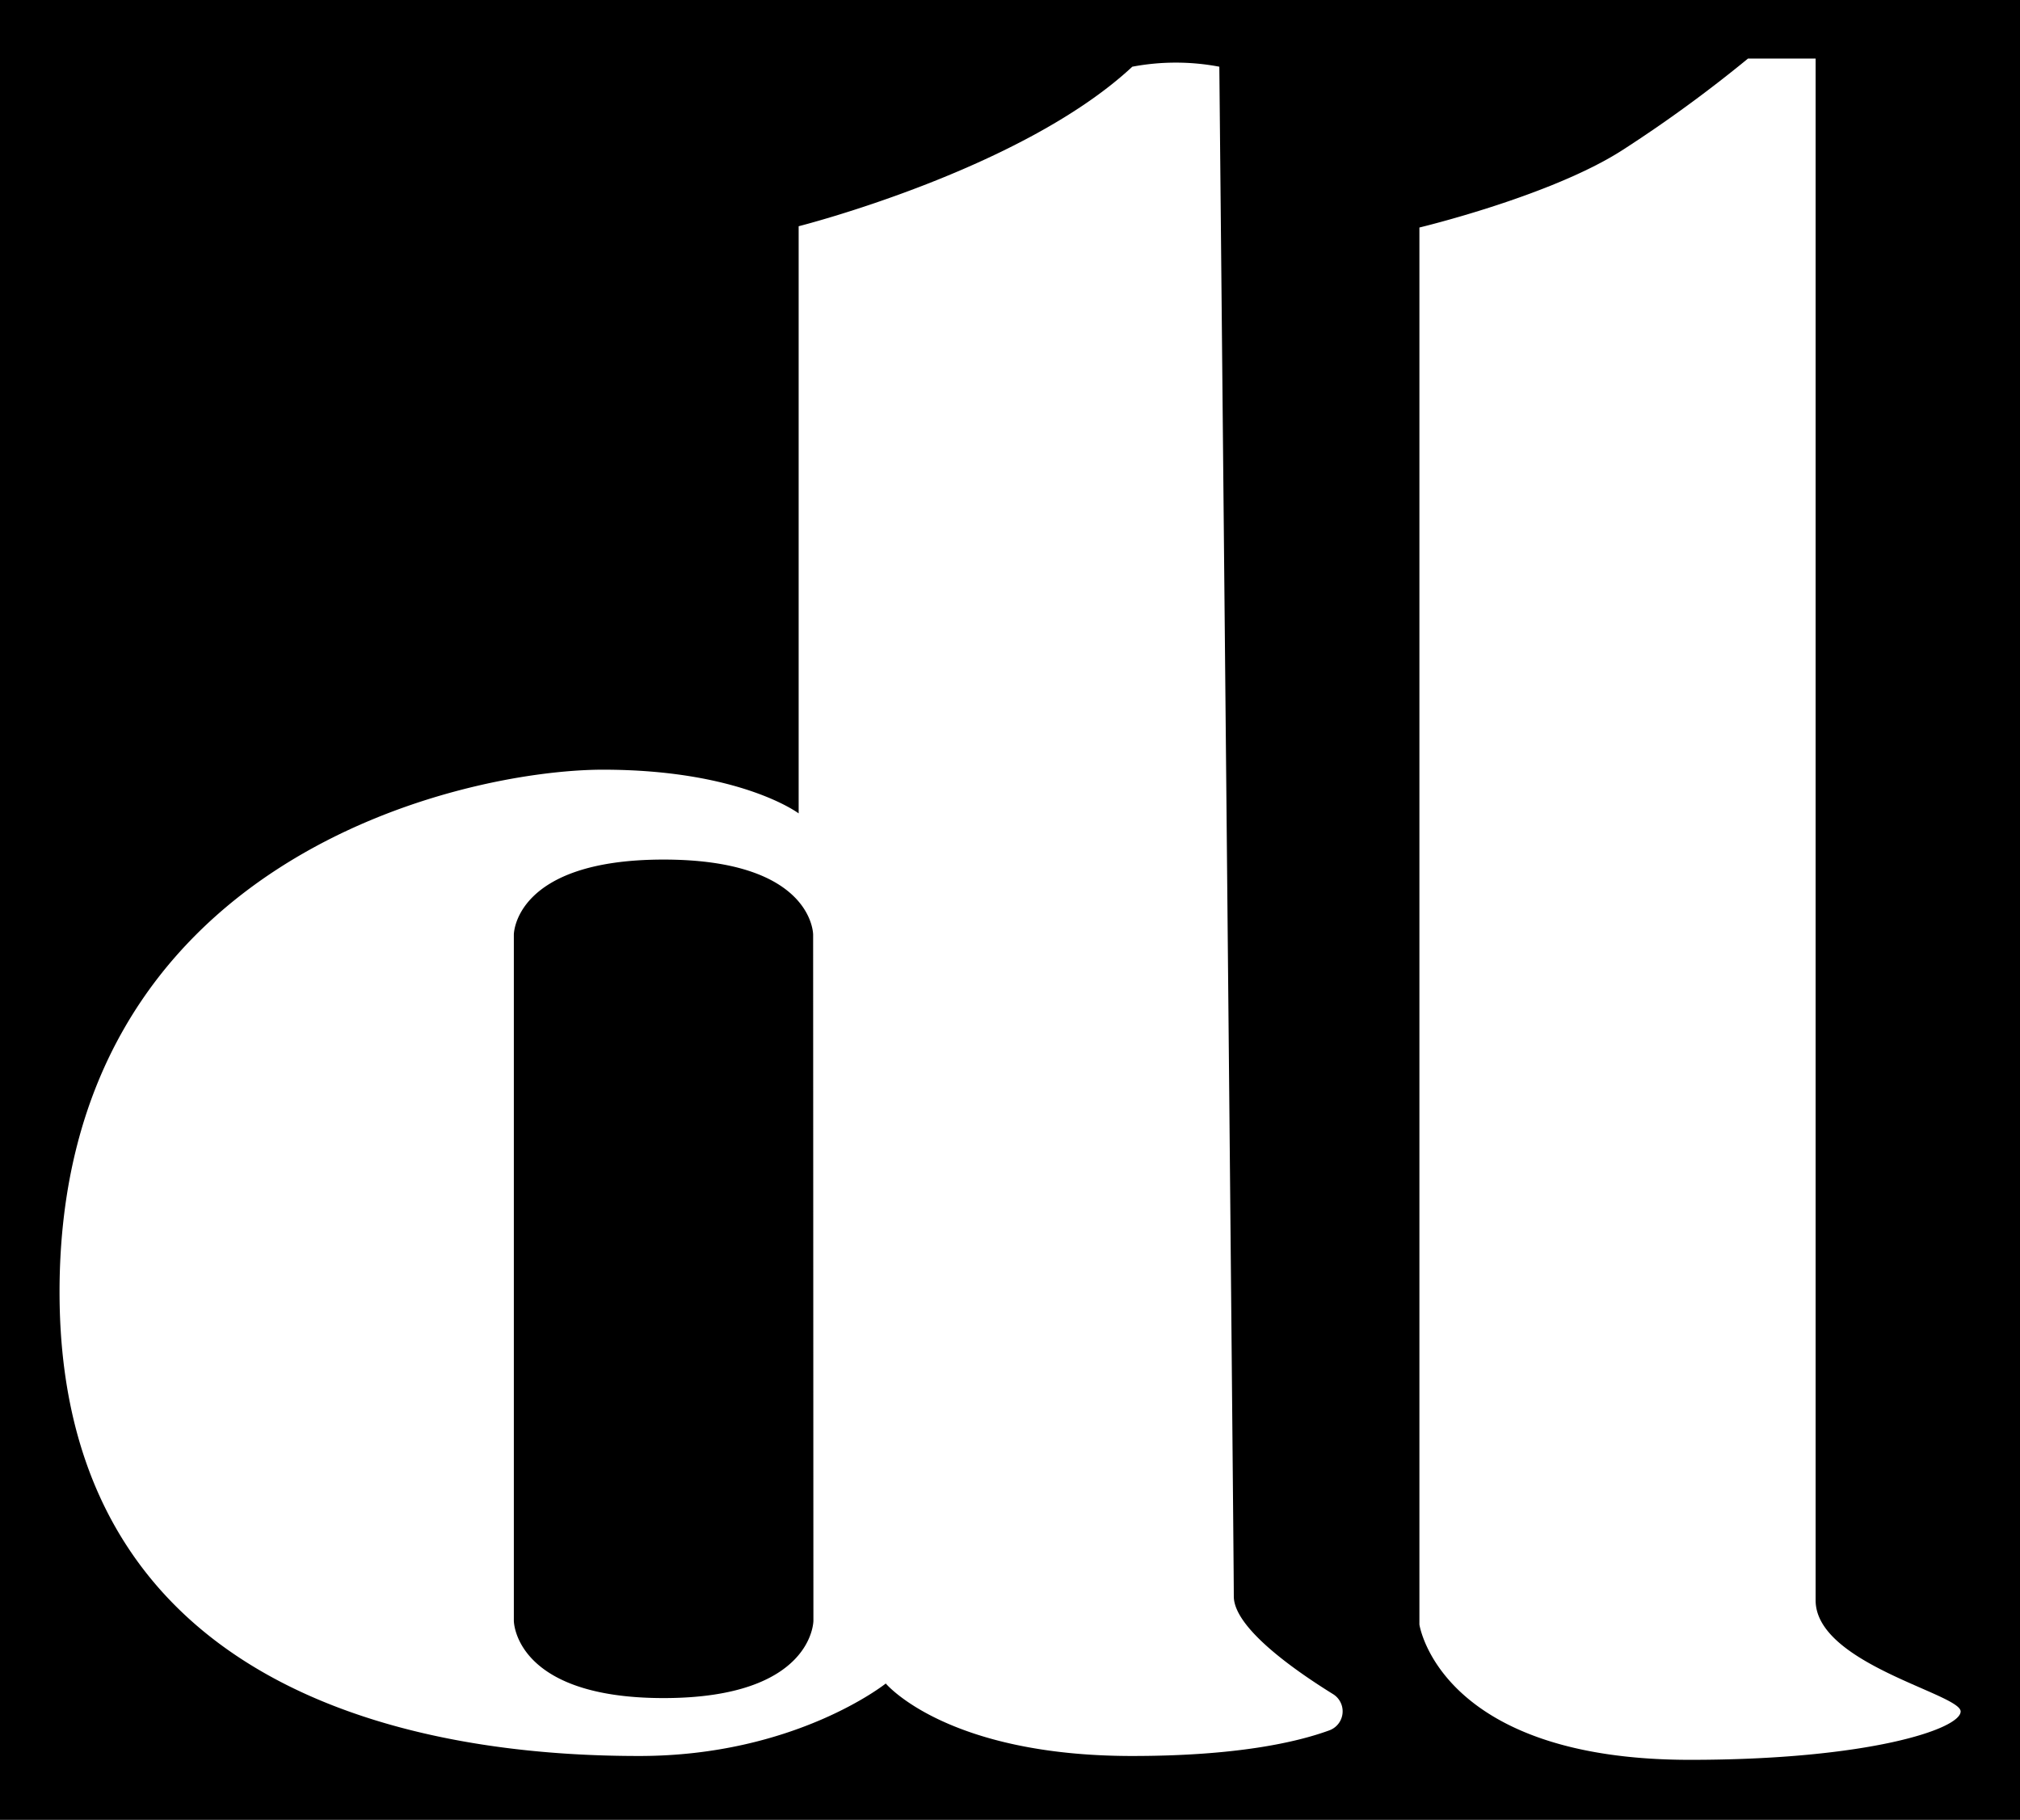 <svg id="Camada_1" data-name="Camada 1" xmlns="http://www.w3.org/2000/svg" viewBox="0 0 220.5 198.61"><defs><style>.cls-1{fill:#fff;}</style></defs><rect width="220.5" height="198.61"/><path id="D" class="cls-1" d="M175,205.88c-4.21-2.61-10.82-7.24-10.82-10.66,0-5-1.58-166.94-1.58-166.94a25.52,25.52,0,0,0-9.5,0C141,39.55,116.68,45.69,116.68,45.69v64.08S110.35,105,95.32,105,36,114.52,36,162s46.28,50.64,63.29,50.64,26.9-7.91,26.9-7.91,6.6,7.91,26.9,7.91c11.34,0,17.91-1.48,21.5-2.79A2.21,2.21,0,0,0,175,205.88Zm-56.71-8s0,8.44-16.35,8.44-16.35-8.44-16.35-8.44V123s0-8.19,16.35-8.19S118.26,123,118.26,123Z" transform="translate(-29.5 -21)"/><path id="L" class="cls-1" d="M243.52,207.78c0-1.91-15.83-5.21-15.83-12.13V27.39h-7.38a148,148,0,0,1-13.72,10c-7.78,5-22.15,8.44-22.15,8.44V198.29s2.17,14.77,29.54,14.77C233.49,213.06,243.52,209.69,243.52,207.78Z" transform="translate(-29.5 -21)"/></svg>